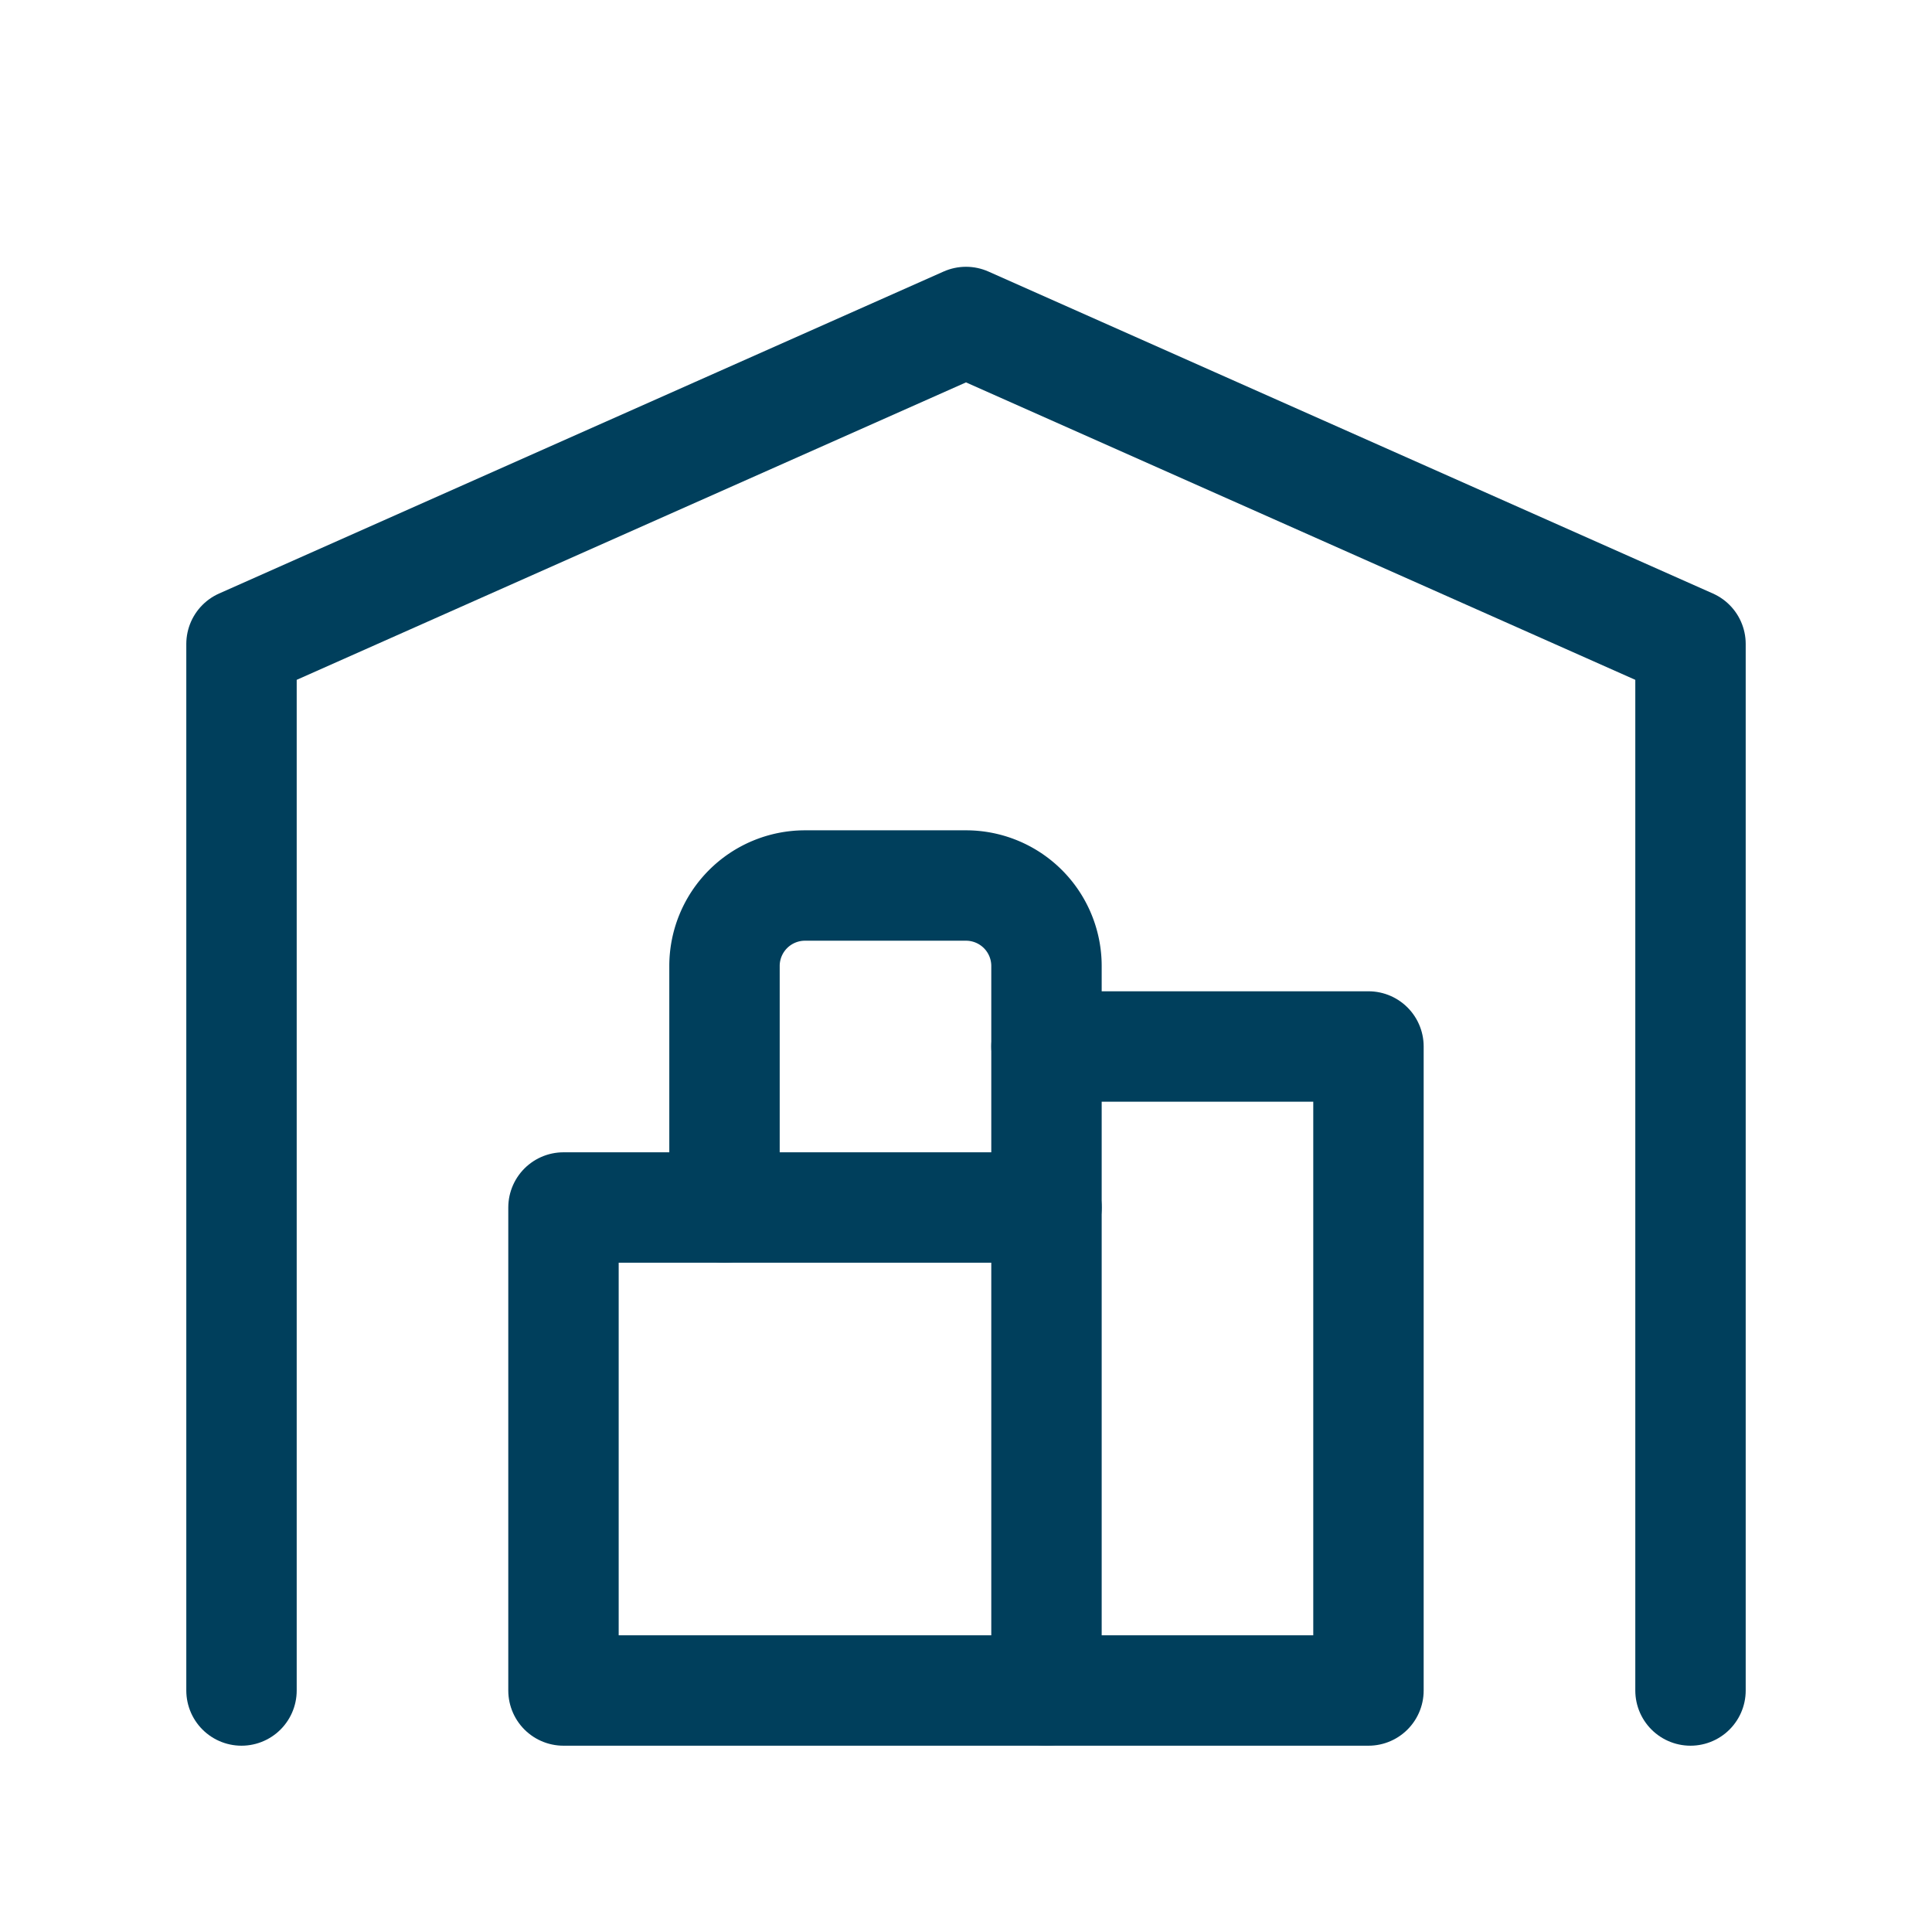<svg xmlns="http://www.w3.org/2000/svg" width="35" height="35" viewBox="0 0 35 35"><defs><style>.a,.b{fill:none;}.b{stroke:#003f5c;stroke-linecap:round;stroke-linejoin:round;stroke-width:2px;}</style></defs><path class="a" d="M0,0H35V35H0Z"/><path class="b" d="M3,28.792V9.833L16.125,4,29.25,9.833V28.792" transform="translate(1.375 1.833)"/><path class="b" d="M15.75,13h5.833V24.667H7v-8.75h8.75" transform="translate(3.208 5.958)"/><path class="b" d="M14.833,25.583V12.458A1.458,1.458,0,0,0,13.375,11H10.458A1.458,1.458,0,0,0,9,12.458v4.375" transform="translate(4.125 5.042)"/></svg>